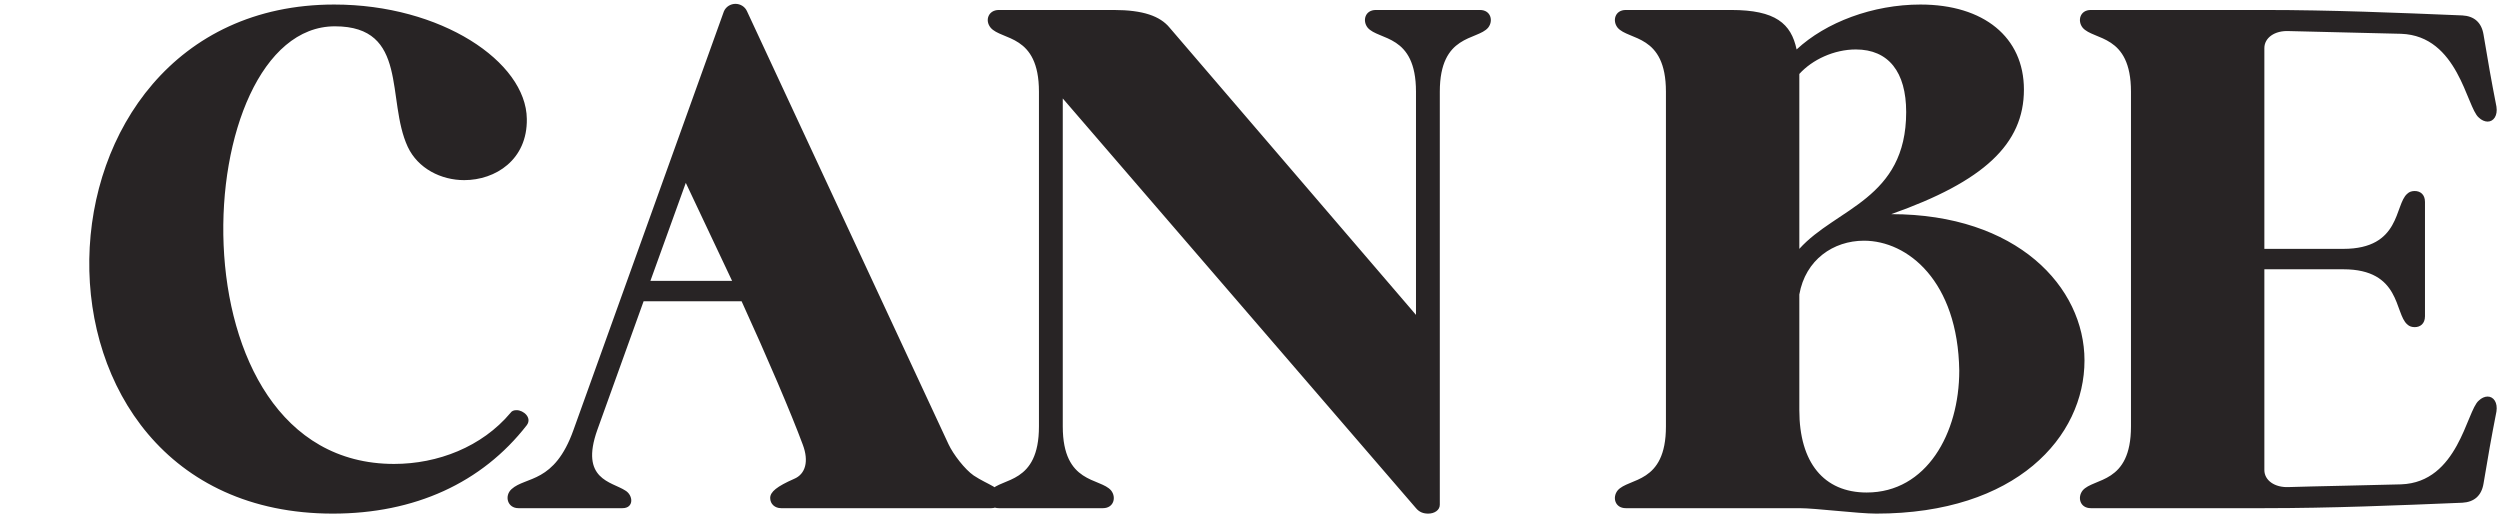 <svg width="551" height="114" viewBox="0 0 551 114" fill="none" xmlns="http://www.w3.org/2000/svg">
<path d="M116.112 93.7C106.212 106.45 91.362 113.2 73.362 113.2C0.162 113.2 3.312 1 73.662 1C97.212 1 115.962 13.6 116.112 26.2C116.262 35.2 109.212 39.7 102.312 39.7C97.212 39.7 92.112 37.15 89.862 32.35C85.062 22 90.162 5.8 73.812 5.8C41.412 5.8 36.462 102.25 86.862 102.25C96.462 102.25 106.212 98.5 112.512 91C112.812 90.55 113.262 90.4 113.862 90.4C115.362 90.4 117.312 92.05 116.112 93.7ZM161.35 61.9L151.15 40.3L143.35 61.9H161.35ZM164.65 2.5L209.05 97.9C210.1 100.15 212.65 103.45 214.6 104.8C217.75 106.9 220.9 107.5 220.9 109.75C220.9 111.1 219.85 112 218.5 112H172.15C170.8 112 169.75 111.1 169.75 109.75C169.75 108.4 171.25 107.2 175 105.55C177.55 104.5 178.3 101.65 176.95 98.05C174.4 91.15 169 78.55 163.45 66.4H141.85L131.65 94.75C127.75 105.7 134.8 106.15 137.8 108.1C139.6 109.15 139.75 112 137.2 112H114.25C111.85 112 111.1 109.3 112.75 107.8C115.9 104.95 122.2 106.6 126.4 94.75L159.55 2.5C160 1.45 161.05 0.85 162.1 0.85C163.15 0.85 164.2 1.45 164.65 2.5ZM317.334 20.2V111.25C317.334 112.45 316.134 113.2 314.784 113.2C313.734 113.2 312.834 112.9 312.084 112L234.234 21.7V94C234.234 106.75 242.484 105.25 244.884 108.1C246.084 109.6 245.484 112 243.084 112H220.134C217.734 112 217.134 109.6 218.334 108.1C220.734 105.25 228.984 106.75 228.984 94V20.2C228.984 7.45 220.734 8.95 218.334 6.1C216.984 4.45 217.884 2.2 220.134 2.2H245.484C251.934 2.2 255.684 3.55 257.784 6.1L312.084 69.4V20.2C312.084 7.45 303.834 8.95 301.434 6.1C300.234 4.6 300.834 2.2 303.234 2.2H326.184C328.584 2.2 329.184 4.6 327.984 6.1C325.584 8.95 317.334 7.45 317.334 20.2ZM396.572 64.9V90.4C396.572 101.95 401.972 108.55 411.422 108.55C424.622 108.55 431.822 95.5 431.822 81.7C431.522 61.9 420.422 53.05 410.822 53.05C404.072 53.05 397.922 57.25 396.572 64.9ZM396.572 16.3V54.85C404.672 45.85 420.122 43.9 420.122 24.7C420.122 15.85 416.222 10.9 409.022 10.9C404.222 10.9 399.422 13.15 396.572 16.3ZM446.072 19.75C446.072 31.75 437.222 40 416.822 47.2C444.572 47.2 459.422 63.25 459.422 79.45C459.422 96.25 444.422 113.2 413.522 113.2C409.472 113.2 400.172 112 396.572 112H358.322C355.922 112 355.322 109.6 356.522 108.1C358.922 105.25 367.172 106.75 367.172 94V20.2C367.172 7.45 358.922 8.95 356.522 6.1C355.322 4.6 355.922 2.2 358.322 2.2H381.572C391.322 2.2 394.772 5.2 395.972 10.9C402.422 4.9 412.772 1 423.272 1C437.222 1 446.072 8.2 446.072 19.75ZM460.816 2.2H499.066C513.766 2.2 528.166 2.8 542.716 3.4C545.266 3.55 546.916 4.9 547.366 7.6C548.416 13.9 549.016 17.35 550.216 23.5C550.516 25.45 549.616 26.8 548.266 26.8C547.666 26.8 546.916 26.5 546.316 25.9C543.616 23.65 541.816 7.9 529.216 7.45C524.716 7.3 508.816 7 504.466 6.85C501.316 6.7 499.066 8.35 499.066 10.6V54.85H516.466C529.216 54.85 527.716 45.1 530.566 42.7C531.016 42.25 531.616 42.1 532.216 42.1C533.416 42.1 534.466 42.85 534.466 44.5V69.7C534.466 71.35 533.416 72.1 532.216 72.1C531.616 72.1 531.016 71.95 530.566 71.5C527.716 69.1 529.216 59.35 516.466 59.35H499.066V103.6C499.066 105.85 501.316 107.5 504.466 107.35C508.816 107.2 524.716 106.9 529.216 106.75C541.816 106.3 543.616 90.55 546.316 88.3C546.916 87.7 547.666 87.4 548.266 87.4C549.616 87.4 550.516 88.75 550.216 90.7C549.016 96.85 548.416 100.3 547.366 106.6C546.916 109.3 545.266 110.65 542.716 110.8C528.166 111.4 513.766 112 499.066 112H460.816C458.416 112 457.816 109.6 459.016 108.1C461.416 105.25 469.666 106.75 469.666 94V20.2C469.666 7.45 461.416 8.95 459.016 6.1C457.816 4.6 458.416 2.2 460.816 2.2Z" fill="#282425"/>
</svg>

